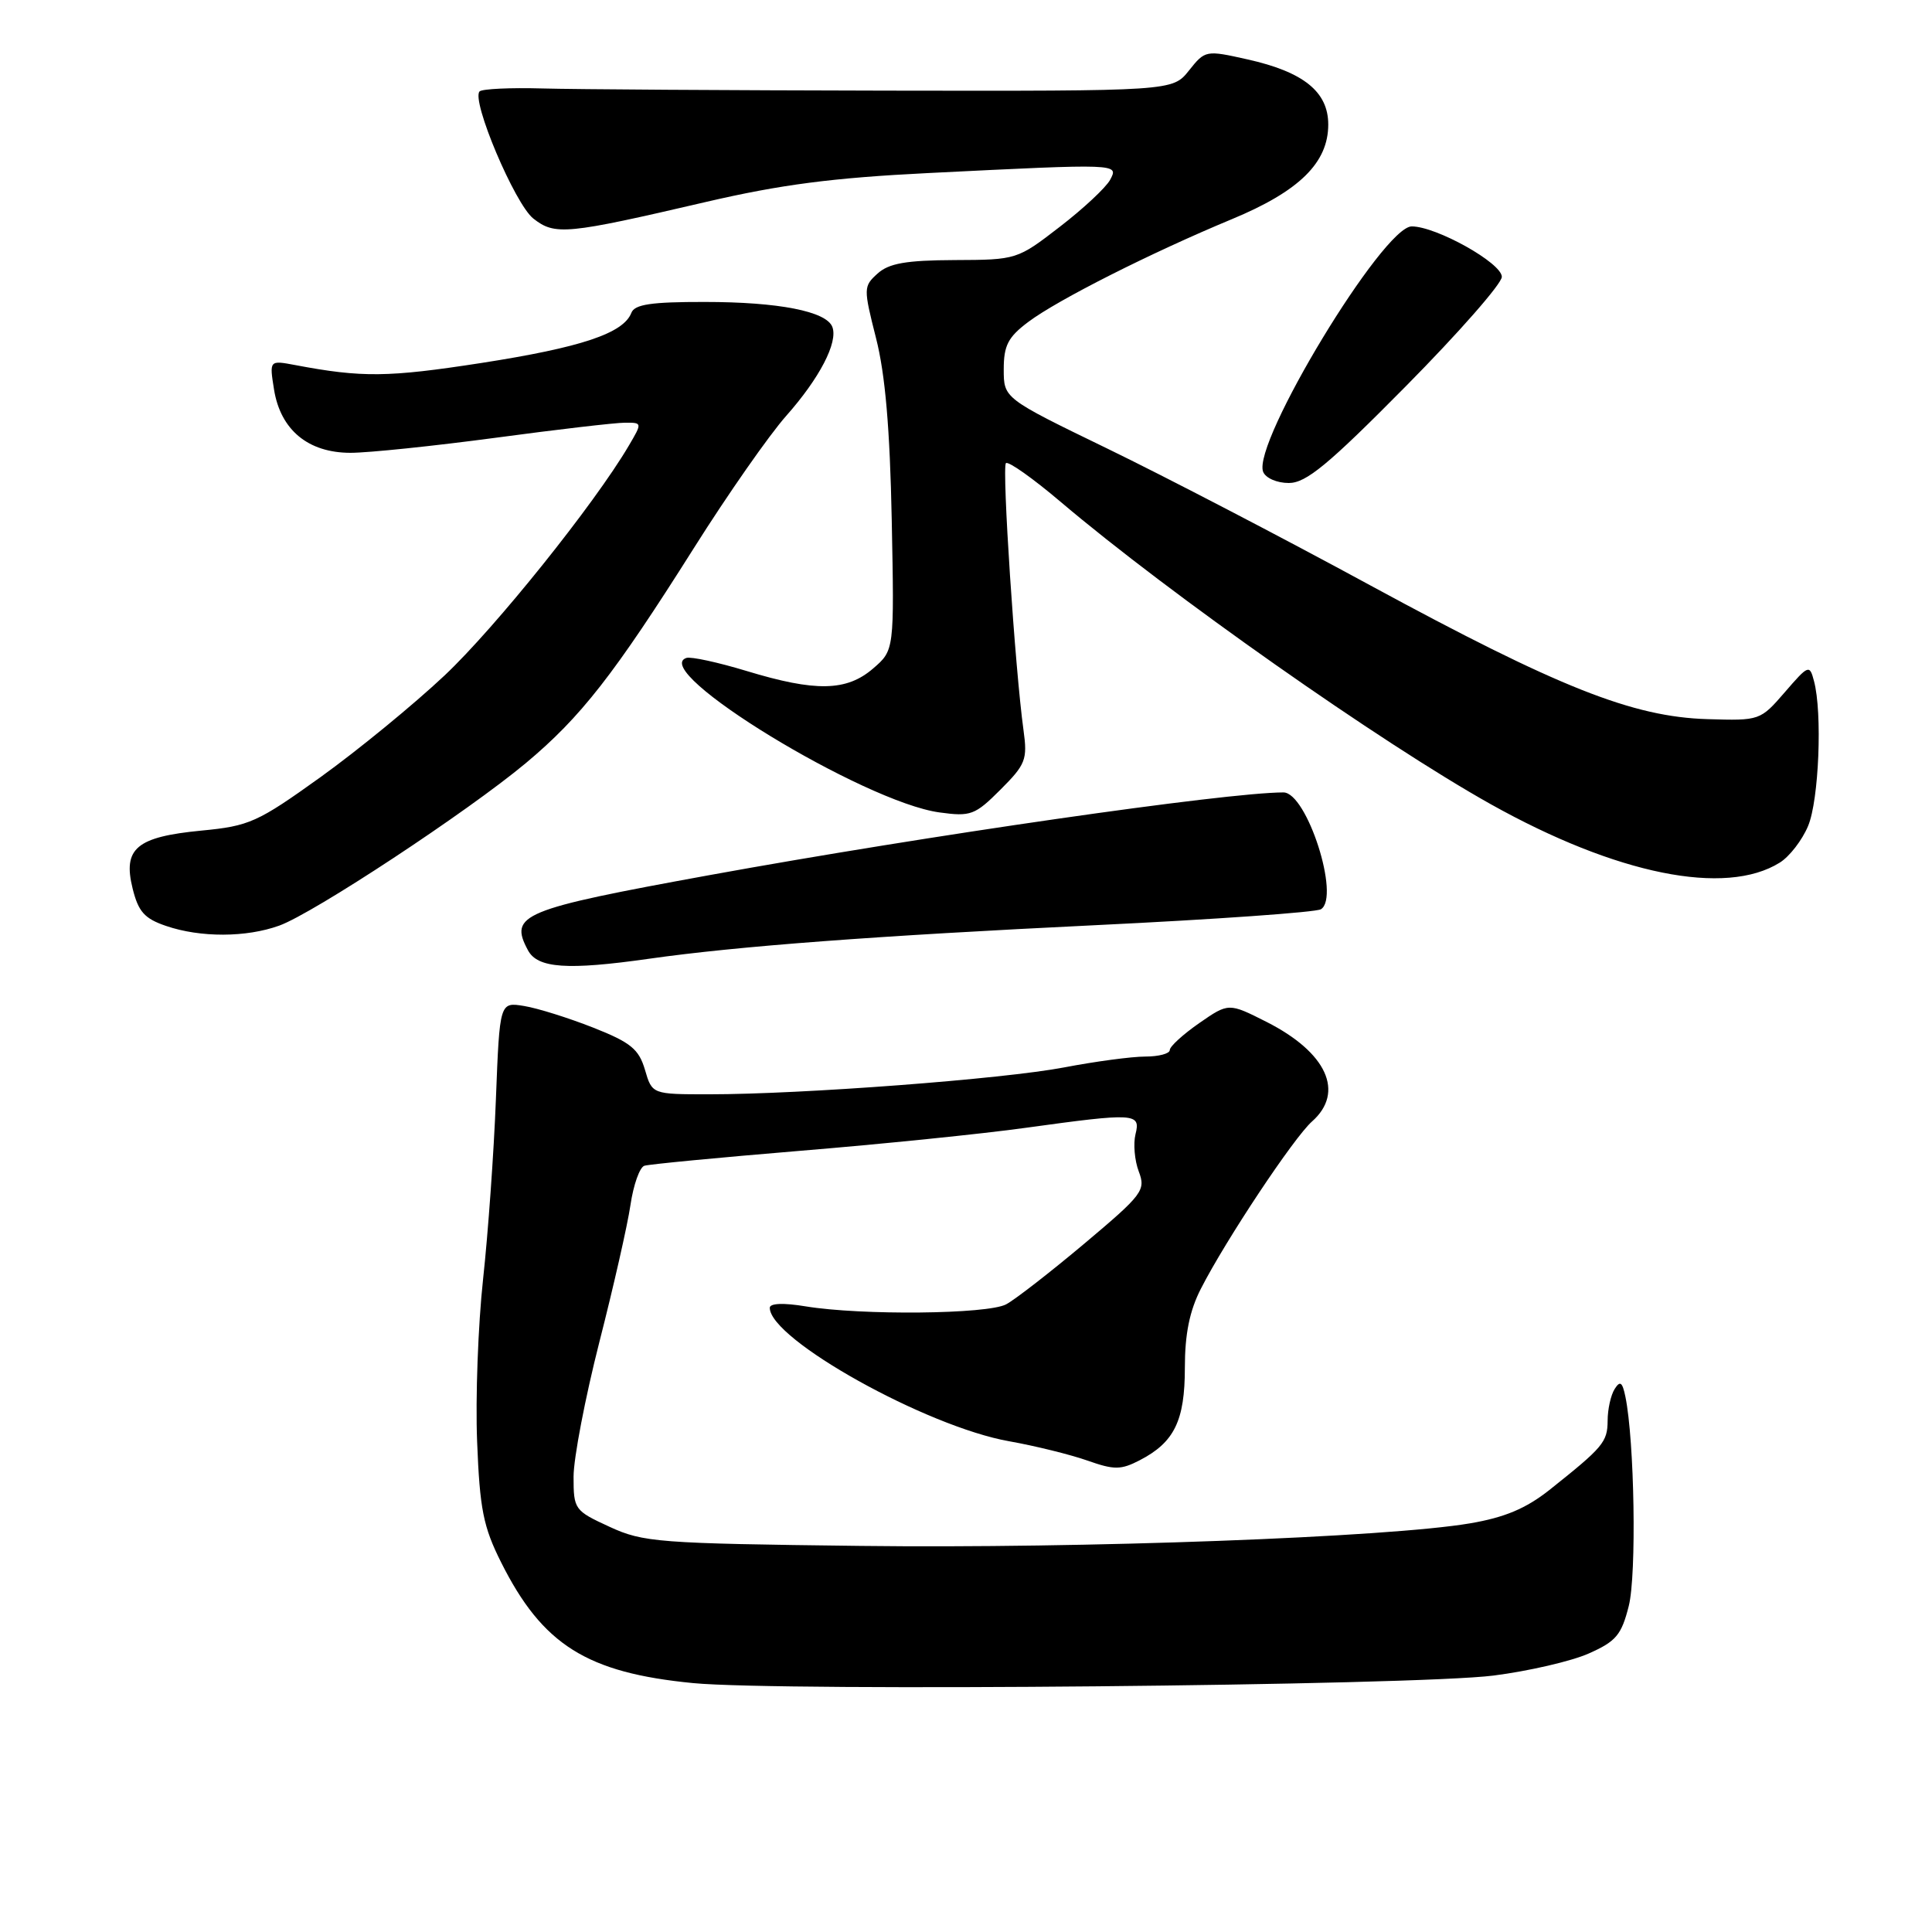<?xml version="1.0" encoding="UTF-8" standalone="no"?>
<!DOCTYPE svg PUBLIC "-//W3C//DTD SVG 1.1//EN" "http://www.w3.org/Graphics/SVG/1.1/DTD/svg11.dtd" >
<svg xmlns="http://www.w3.org/2000/svg" xmlns:xlink="http://www.w3.org/1999/xlink" version="1.1" viewBox="0 0 256 256">
 <g >
 <path fill="currentColor"
d=" M 197.91 222.02 C 202.54 221.43 208.21 220.12 210.51 219.10 C 214.14 217.49 214.85 216.65 215.82 212.80 C 216.87 208.64 216.58 190.92 215.37 185.05 C 214.97 183.12 214.67 182.91 213.95 184.05 C 213.44 184.85 213.02 186.74 213.02 188.25 C 213.00 191.09 212.43 191.76 205.29 197.44 C 202.20 199.88 199.39 201.07 194.79 201.85 C 183.87 203.71 143.57 205.20 114.00 204.84 C 87.18 204.52 85.22 204.37 80.75 202.30 C 76.12 200.17 76.00 200.00 76.00 195.67 C 76.00 193.23 77.54 185.21 79.41 177.86 C 81.29 170.51 83.15 162.33 83.54 159.67 C 83.93 157.01 84.76 154.67 85.38 154.47 C 85.99 154.27 95.28 153.38 106.00 152.49 C 116.72 151.61 130.19 150.24 135.92 149.44 C 150.42 147.44 151.17 147.48 150.46 150.29 C 150.15 151.55 150.34 153.77 150.89 155.22 C 151.84 157.72 151.44 158.26 143.70 164.77 C 139.19 168.56 134.52 172.19 133.32 172.83 C 130.85 174.15 114.13 174.31 106.75 173.10 C 103.80 172.61 102.00 172.69 102.00 173.29 C 102.00 177.47 122.77 189.05 133.75 190.98 C 137.18 191.59 141.83 192.74 144.08 193.53 C 147.65 194.79 148.52 194.78 151.02 193.49 C 155.60 191.12 157.00 188.26 157.00 181.24 C 157.00 176.78 157.62 173.70 159.12 170.77 C 162.39 164.35 171.45 150.72 173.85 148.60 C 178.22 144.73 175.82 139.46 167.83 135.41 C 162.80 132.87 162.80 132.87 158.90 135.57 C 156.76 137.06 155.00 138.66 155.00 139.14 C 155.00 139.61 153.54 140.00 151.75 140.00 C 149.96 140.00 145.12 140.65 140.99 141.44 C 132.92 142.98 106.29 145.00 93.97 145.00 C 86.41 145.00 86.41 145.00 85.46 141.75 C 84.65 139.01 83.58 138.13 78.59 136.16 C 75.34 134.88 71.23 133.59 69.45 133.30 C 66.21 132.77 66.21 132.77 65.71 145.64 C 65.44 152.71 64.67 163.45 64.01 169.50 C 63.35 175.55 62.99 185.22 63.22 191.00 C 63.57 199.96 64.04 202.31 66.39 207.00 C 71.88 217.96 77.75 221.65 91.85 223.02 C 103.55 224.15 187.39 223.36 197.91 222.02 Z  M 86.00 127.04 C 97.73 125.37 116.05 124.00 145.17 122.59 C 160.94 121.83 174.38 120.88 175.03 120.48 C 177.63 118.88 173.17 105.00 170.06 105.00 C 162.42 105.01 122.81 110.72 94.00 115.96 C 69.06 120.51 67.42 121.18 69.96 125.92 C 71.23 128.30 75.17 128.58 86.00 127.04 Z  M 37.00 122.65 C 41.55 121.01 61.95 107.56 69.67 101.12 C 76.98 95.01 81.34 89.42 91.95 72.61 C 96.42 65.52 101.92 57.65 104.17 55.11 C 108.60 50.11 111.07 45.36 110.29 43.32 C 109.50 41.25 103.16 40.01 93.36 40.01 C 86.30 40.00 84.09 40.33 83.66 41.45 C 82.61 44.17 77.01 46.04 63.76 48.10 C 51.41 50.01 47.97 50.05 39.10 48.37 C 35.69 47.73 35.69 47.73 36.31 51.61 C 37.17 56.97 40.83 60.00 46.45 60.00 C 48.83 60.00 57.47 59.10 65.64 58.01 C 73.81 56.91 81.54 56.01 82.81 56.01 C 85.11 56.00 85.11 56.01 83.31 59.07 C 78.76 66.80 65.65 83.15 58.91 89.50 C 54.82 93.35 47.44 99.40 42.49 102.96 C 34.10 108.98 33.04 109.45 26.68 110.06 C 18.08 110.89 16.26 112.42 17.57 117.72 C 18.33 120.80 19.14 121.72 22.00 122.69 C 26.56 124.25 32.62 124.23 37.00 122.65 Z  M 235.83 114.30 C 237.12 113.50 238.80 111.32 239.58 109.45 C 241.02 106.03 241.49 94.42 240.36 90.23 C 239.78 88.03 239.64 88.08 236.49 91.73 C 233.25 95.47 233.18 95.50 226.26 95.29 C 216.33 95.00 206.52 91.10 181.60 77.58 C 170.00 71.27 154.31 63.12 146.75 59.45 C 133.00 52.78 133.00 52.78 133.00 48.94 C 133.00 45.78 133.57 44.67 136.25 42.66 C 140.13 39.74 152.54 33.48 163.23 29.04 C 172.17 25.33 176.00 21.56 176.00 16.50 C 176.00 12.16 172.73 9.53 165.30 7.87 C 159.77 6.63 159.69 6.65 157.54 9.35 C 155.37 12.07 155.37 12.07 117.43 12.01 C 96.57 11.97 76.05 11.84 71.83 11.72 C 67.61 11.60 63.89 11.78 63.55 12.11 C 62.40 13.26 68.22 27.03 70.67 28.96 C 73.54 31.21 75.02 31.07 93.50 26.77 C 103.47 24.45 110.34 23.56 123.00 22.93 C 148.38 21.67 148.25 21.67 147.09 23.84 C 146.54 24.85 143.55 27.65 140.43 30.05 C 134.80 34.40 134.71 34.43 126.49 34.46 C 120.05 34.49 117.78 34.89 116.28 36.25 C 114.41 37.94 114.40 38.18 116.08 44.81 C 117.30 49.59 117.92 56.80 118.16 68.90 C 118.50 86.16 118.50 86.16 115.69 88.58 C 112.18 91.61 108.08 91.69 98.93 88.91 C 95.14 87.76 91.55 86.98 90.95 87.18 C 85.93 88.86 114.46 106.28 124.48 107.65 C 128.63 108.22 129.19 108.01 132.57 104.63 C 135.91 101.29 136.16 100.65 135.62 96.75 C 134.50 88.69 132.74 61.93 133.29 61.37 C 133.60 61.07 136.88 63.39 140.59 66.54 C 154.98 78.74 182.94 98.39 197.53 106.56 C 214.20 115.88 228.63 118.80 235.83 114.30 Z  M 186.30 51.16 C 193.28 44.10 199.00 37.59 199.00 36.68 C 199.00 34.86 190.32 30.00 187.06 30.00 C 183.27 30.00 165.90 58.68 167.37 62.51 C 167.69 63.34 169.19 64.00 170.77 64.00 C 173.07 64.00 175.98 61.60 186.30 51.16 Z "/>
</g>
</svg>